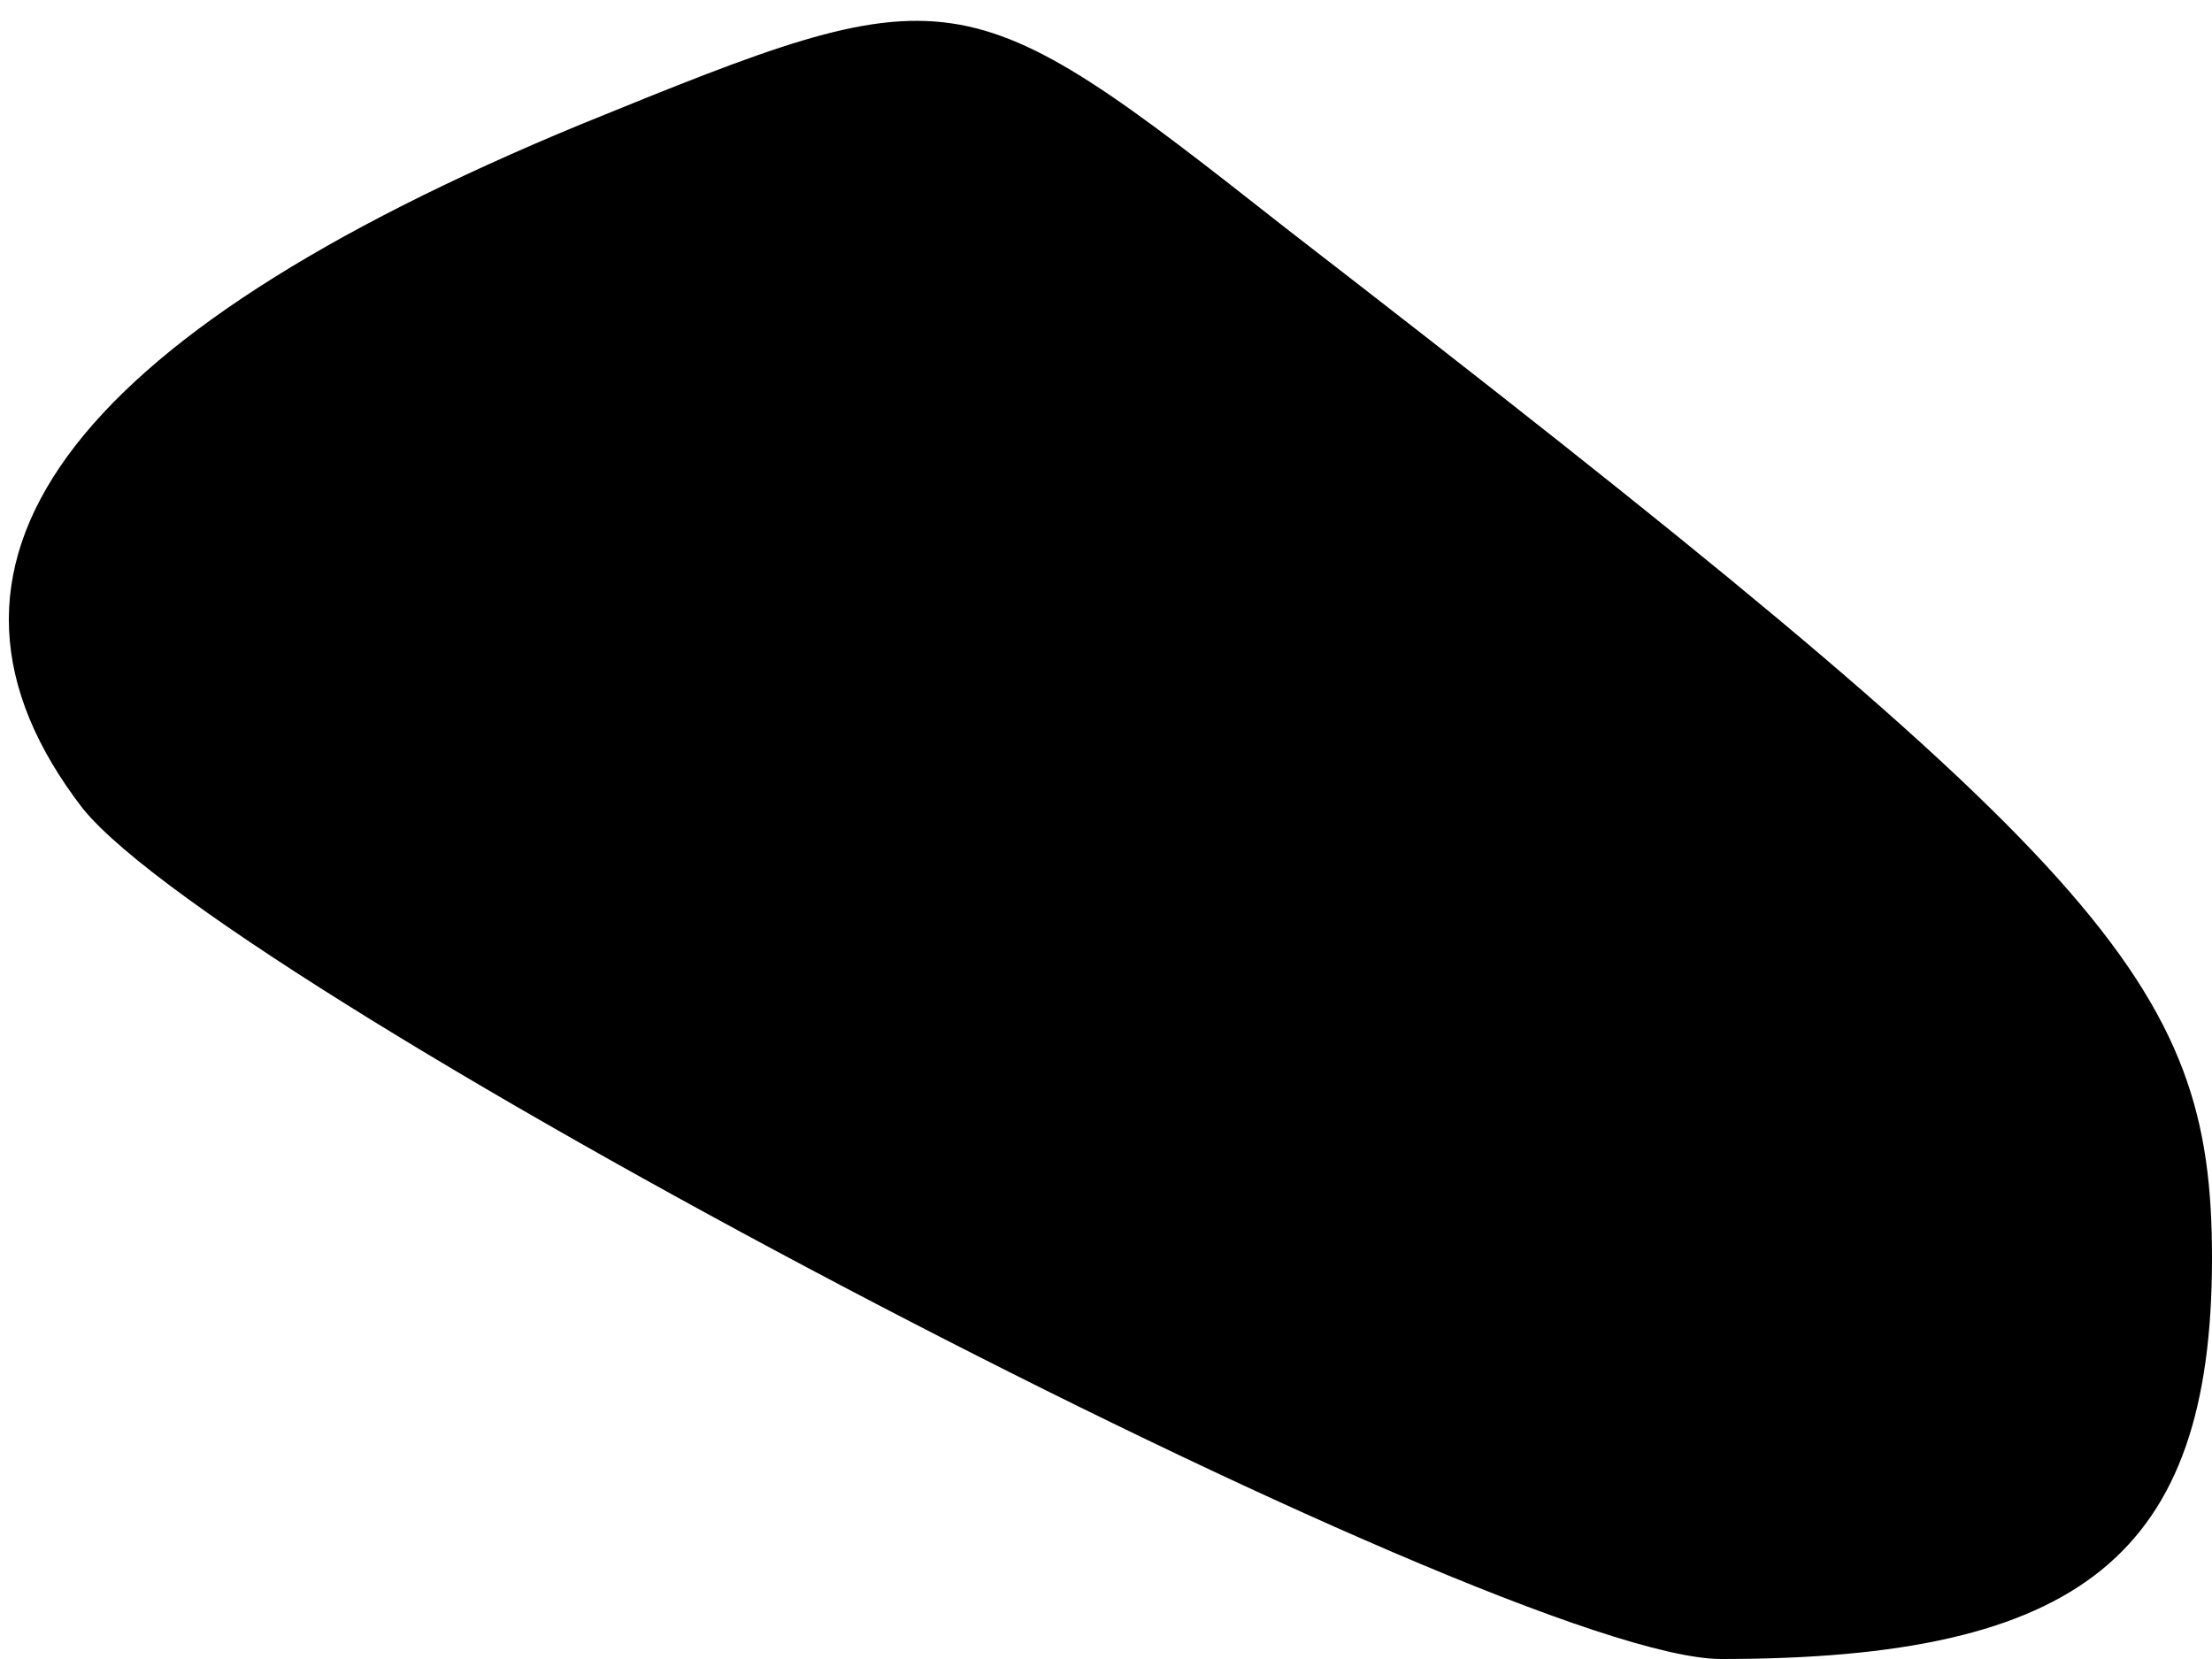<?xml version="1.0" standalone="no"?>
<!DOCTYPE svg PUBLIC "-//W3C//DTD SVG 20010904//EN"
 "http://www.w3.org/TR/2001/REC-SVG-20010904/DTD/svg10.dtd">
<svg version="1.0" xmlns="http://www.w3.org/2000/svg"
 width="32pt" height="24pt" viewBox="0 0 32 24"
 preserveAspectRatio="xMidYMid meet">
<g transform="translate(0,24) scale(0.1,-0.1)"
fill="#000000" stroke="none">
<path fill="#000000" stroke="none" d="M84 222 c-75 -31 -99 -64 -72 -99 22
-27 205 -123 237 -123 52 0 71 15 71 58 0 40 -15 57 -134 149 -47 37 -48 37
-102 15z"/>
</g>
</svg>
